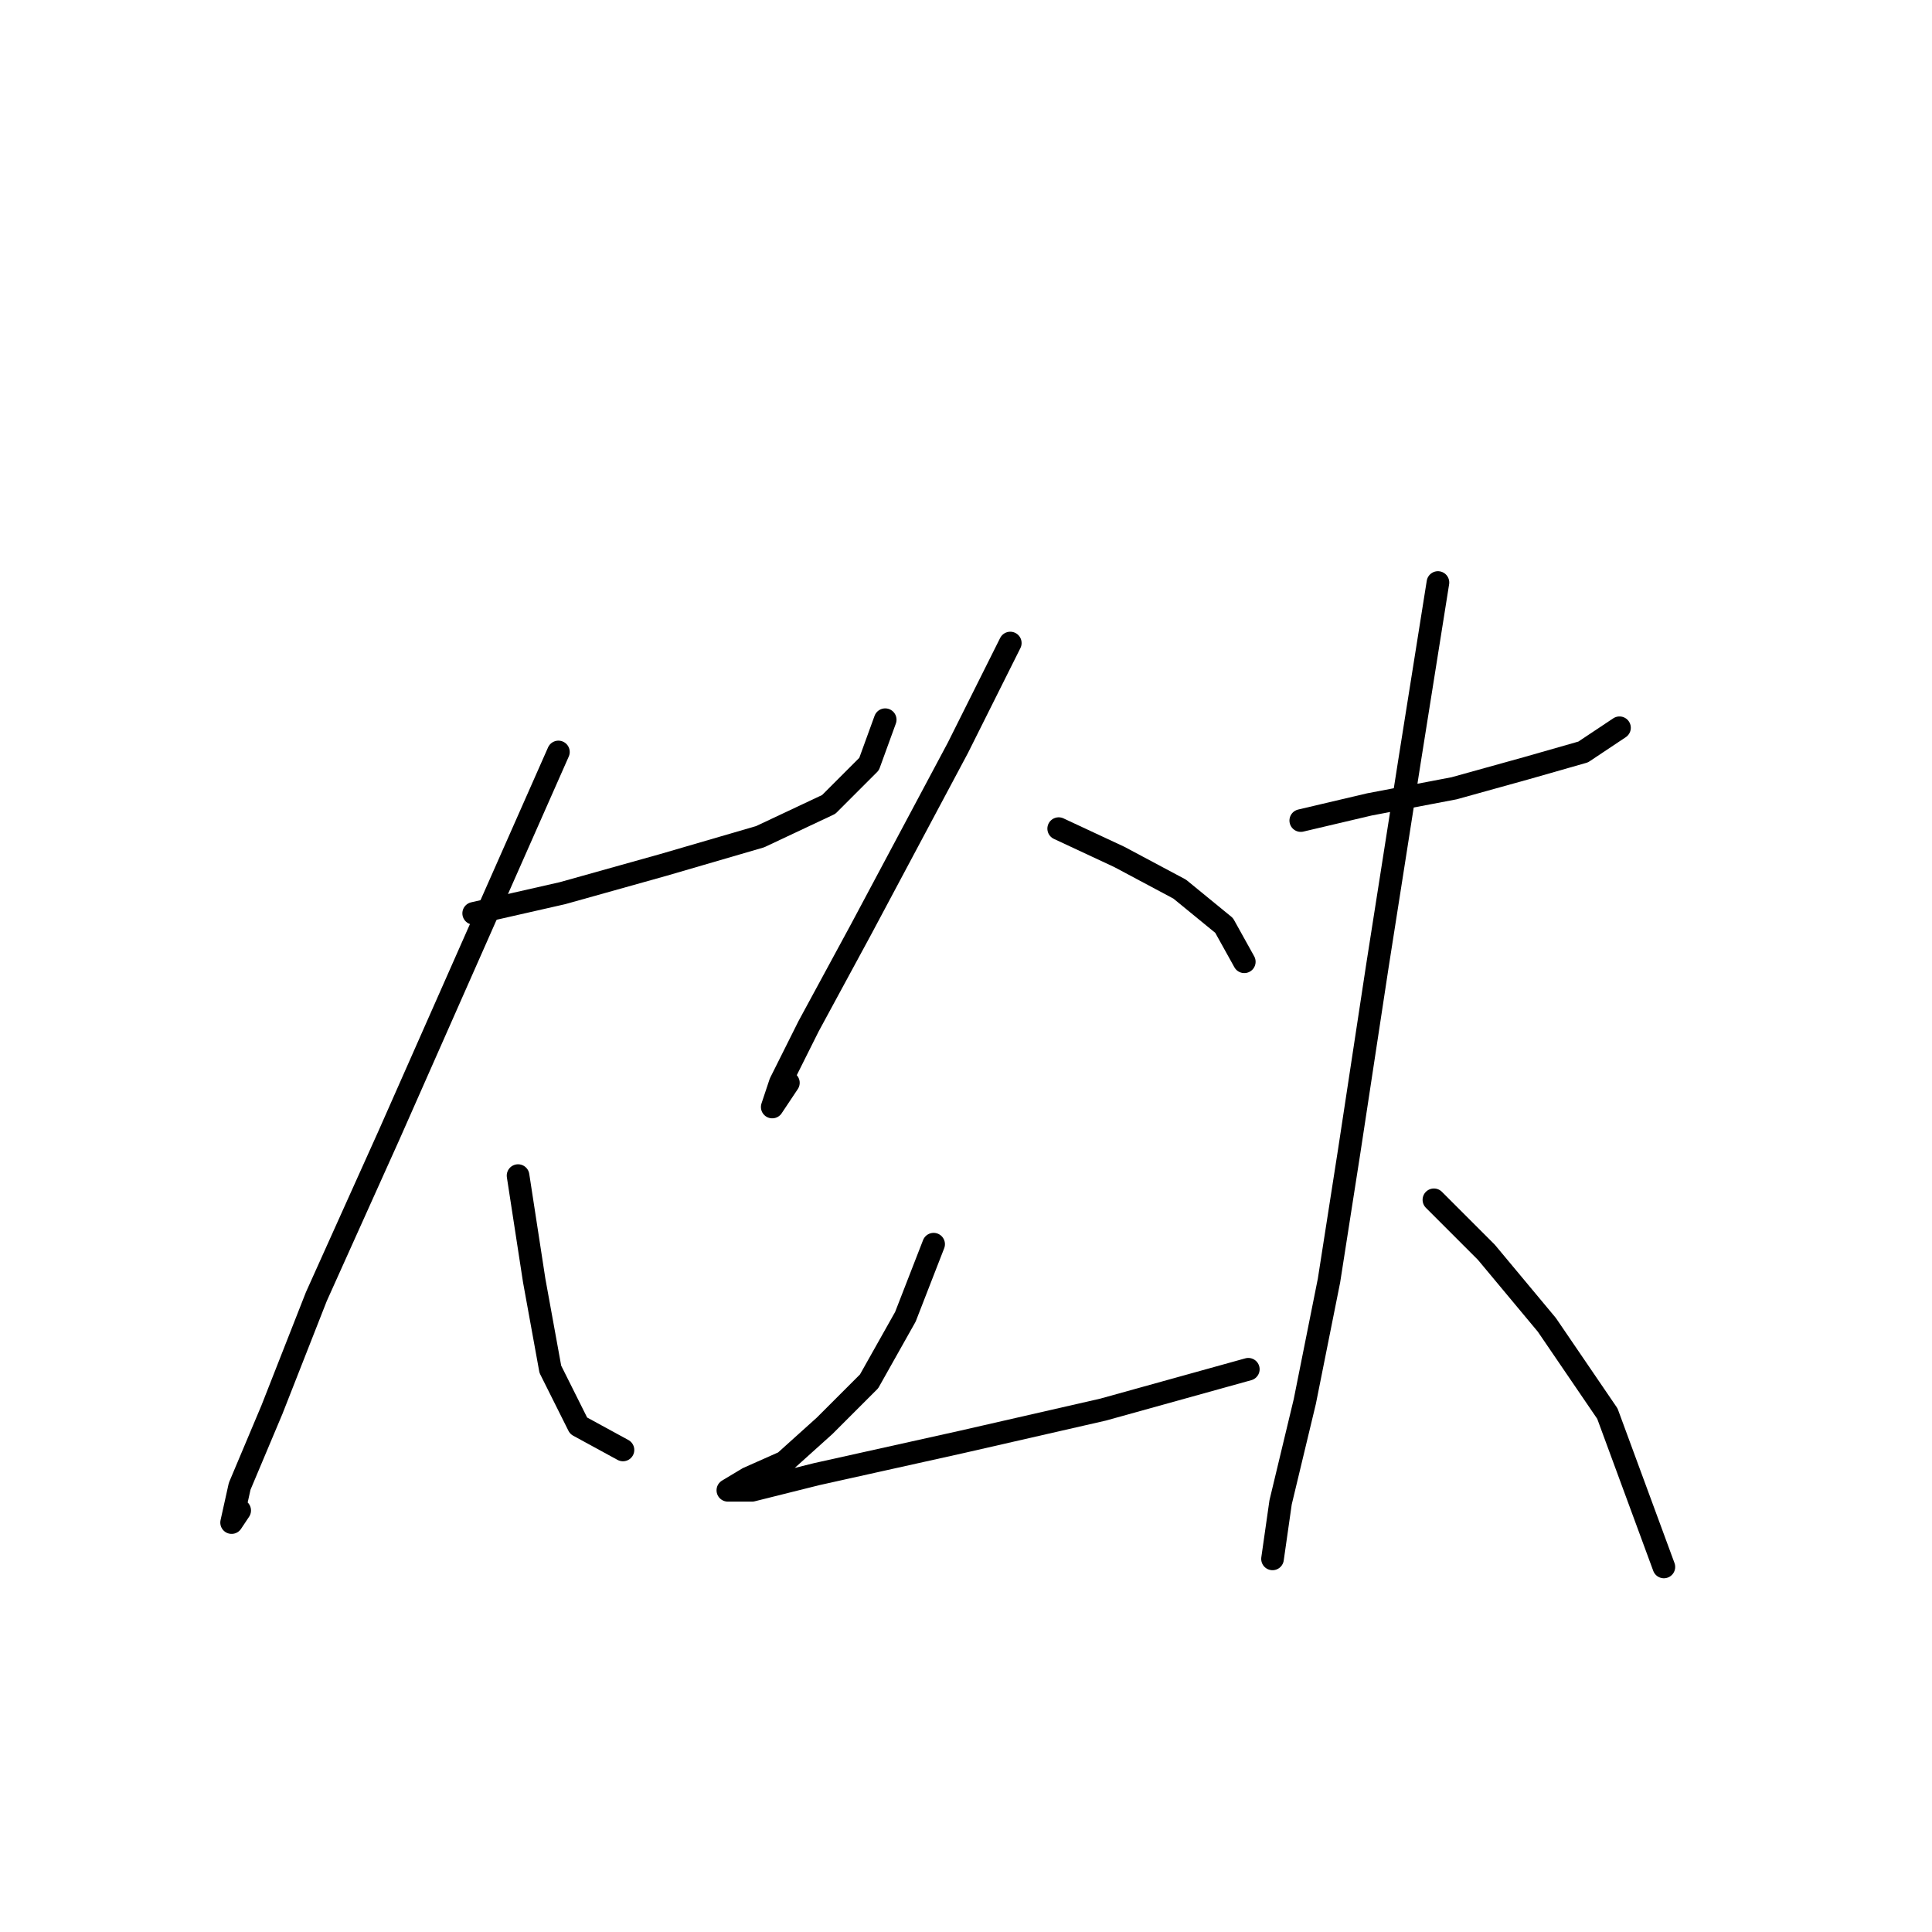 <?xml version="1.0" standalone="no"?>
    <svg width="256" height="256" xmlns="http://www.w3.org/2000/svg" version="1.1">
    <polyline stroke="black" stroke-width="3" stroke-linecap="round" fill="transparent" stroke-linejoin="round" points="62.766 121.024 74.527 118.351 87.892 114.609 100.722 110.867 109.81 106.59 115.156 101.244 117.294 95.364 117.294 95.364 " />
        <polyline stroke="black" stroke-width="3" stroke-linecap="round" fill="transparent" stroke-linejoin="round" points="73.992 99.64 51.539 150.427 41.916 171.811 36.036 186.78 31.759 196.937 30.69 201.749 31.759 200.145 31.759 200.145 " />
        <polyline stroke="black" stroke-width="3" stroke-linecap="round" fill="transparent" stroke-linejoin="round" points="68.646 155.773 70.784 169.673 72.923 181.434 76.665 188.918 82.546 192.126 82.546 192.126 " />
        <polyline stroke="black" stroke-width="3" stroke-linecap="round" fill="transparent" stroke-linejoin="round" points="133.867 85.206 126.917 99.106 114.087 123.163 107.137 135.993 103.395 143.477 102.326 146.685 104.464 143.477 104.464 143.477 " />
        <polyline stroke="black" stroke-width="3" stroke-linecap="round" fill="transparent" stroke-linejoin="round" points="140.282 109.798 148.301 113.54 156.32 117.817 162.201 122.628 164.874 127.44 164.874 127.44 " />
        <polyline stroke="black" stroke-width="3" stroke-linecap="round" fill="transparent" stroke-linejoin="round" points="123.71 164.861 119.967 174.484 115.156 183.038 109.276 188.918 103.93 193.73 99.118 195.868 96.445 197.472 96.445 197.472 99.653 197.472 108.206 195.333 127.452 191.057 146.163 186.78 165.408 181.434 165.408 181.434 " />
        <polyline stroke="black" stroke-width="3" stroke-linecap="round" fill="transparent" stroke-linejoin="round" points="172.358 108.729 181.446 106.59 192.673 104.452 202.295 101.779 209.78 99.64 214.591 96.433 214.591 96.433 " />
        <polyline stroke="black" stroke-width="3" stroke-linecap="round" fill="transparent" stroke-linejoin="round" points="190.534 77.187 186.792 100.71 182.515 127.974 178.773 152.566 176.1 169.673 172.893 185.711 169.685 199.076 168.616 206.56 168.616 206.56 " />
        <polyline stroke="black" stroke-width="3" stroke-linecap="round" fill="transparent" stroke-linejoin="round" points="190 158.981 196.95 165.931 204.969 175.553 212.987 187.314 220.472 207.629 220.472 207.629 " />
        </svg>